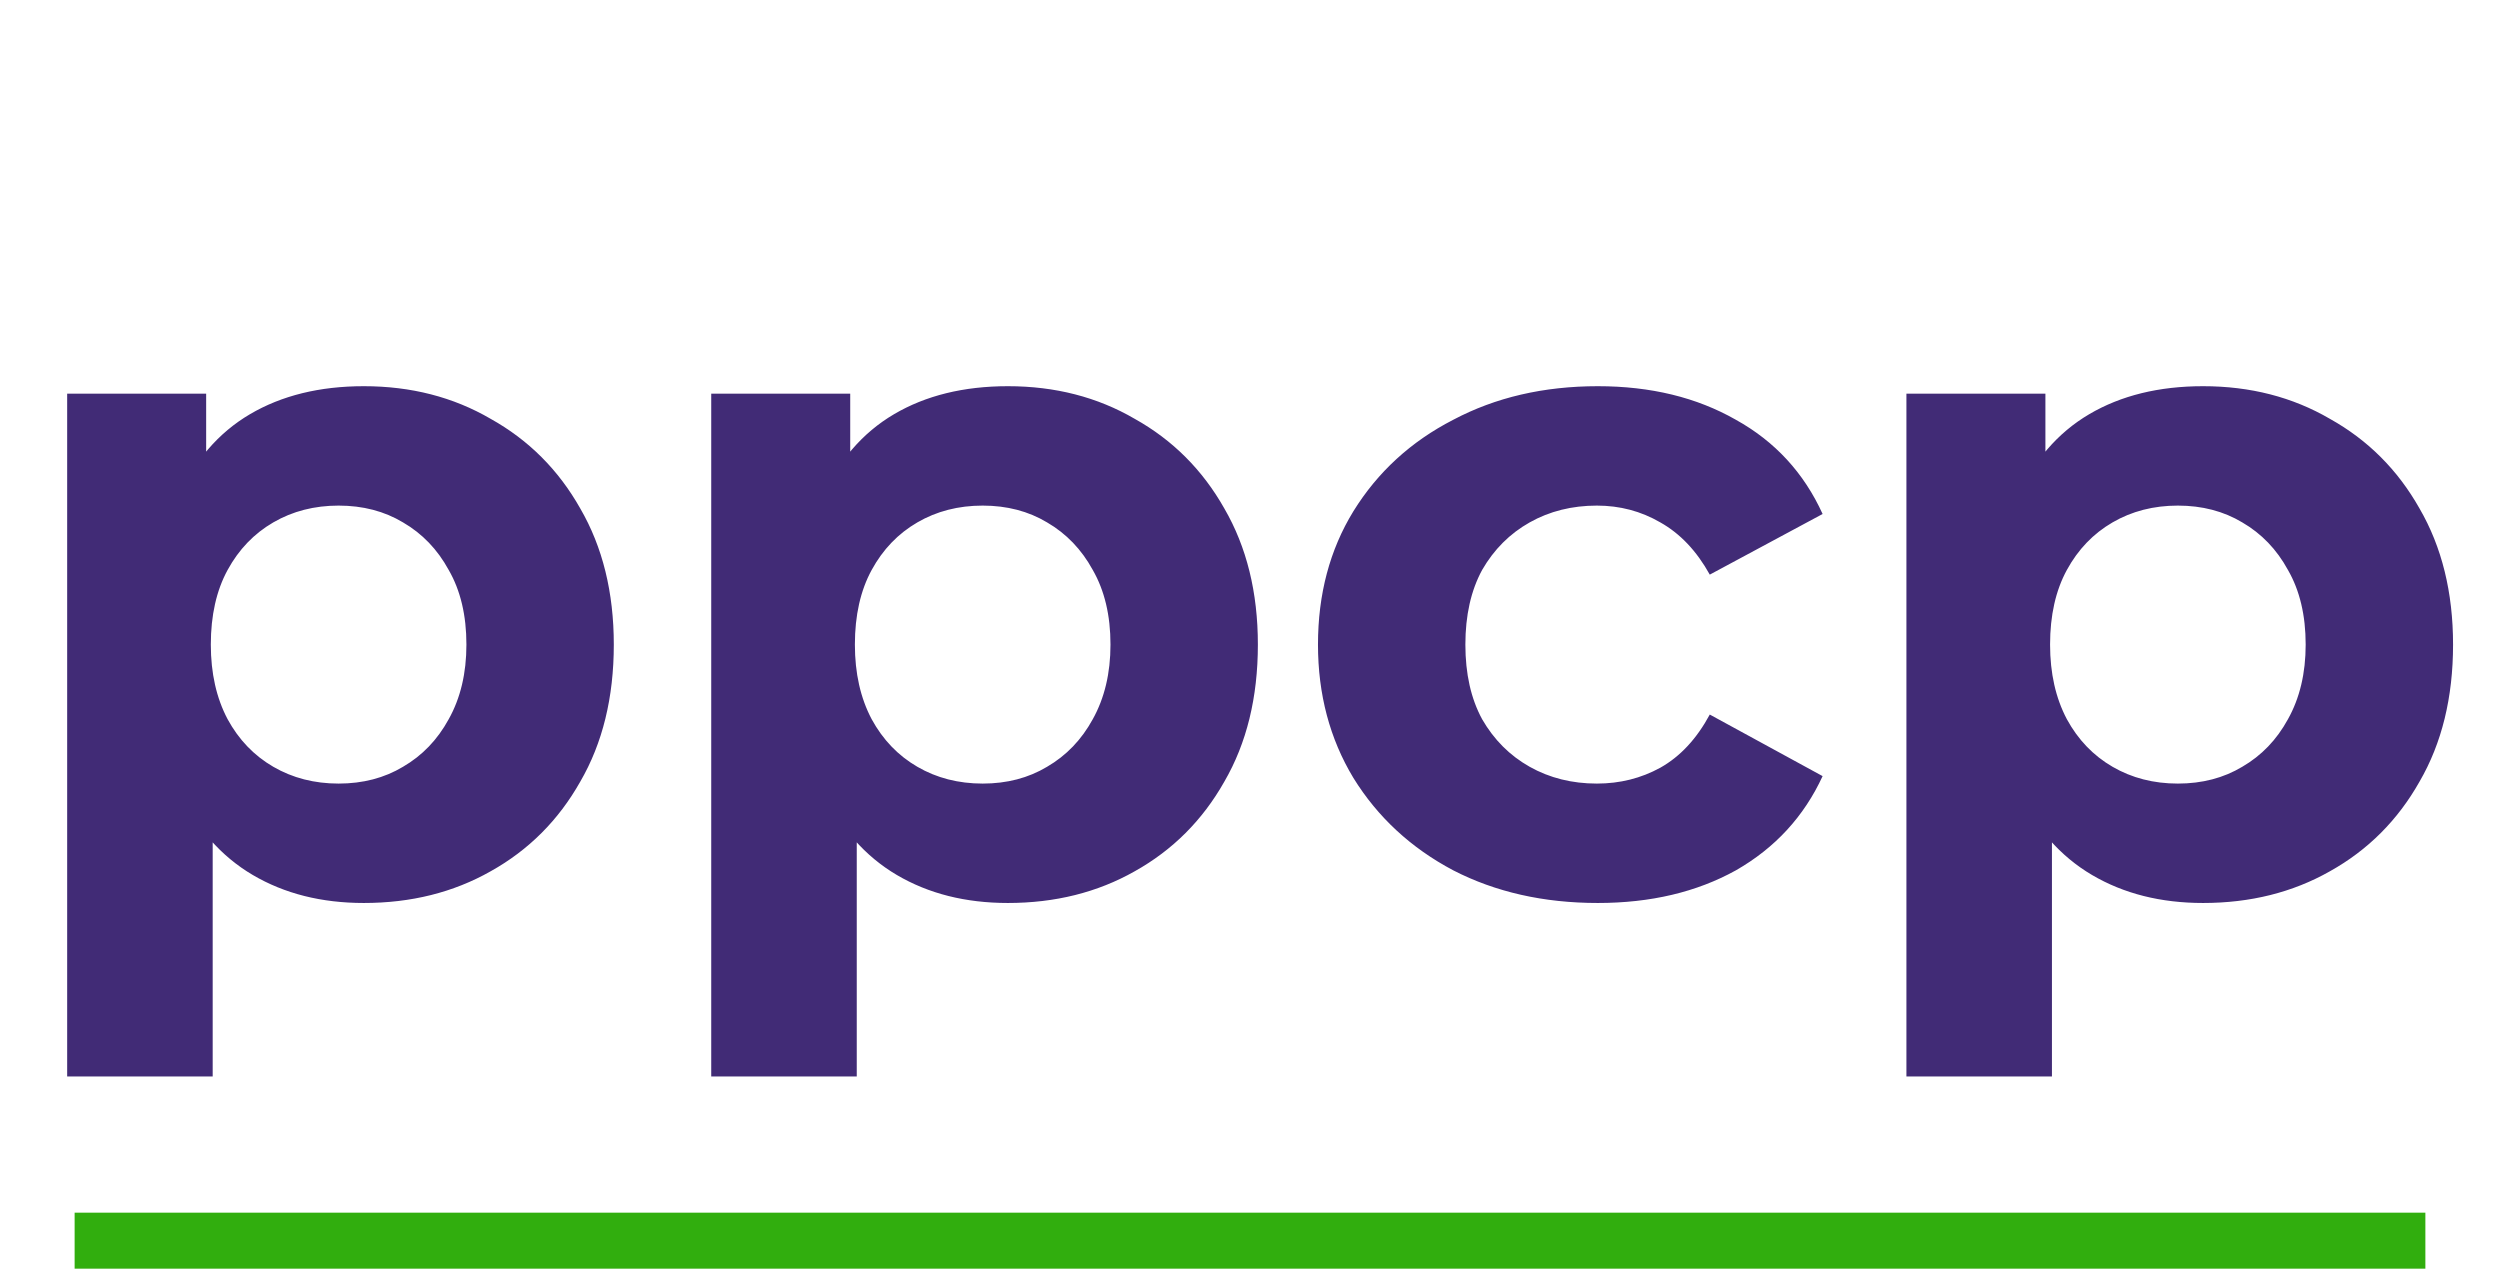 <svg width="67" height="34" viewBox="0 0 67 34" fill="none" xmlns="http://www.w3.org/2000/svg">
<path d="M9.75 24.2C8.617 24.2 7.625 23.95 6.775 23.45C5.925 22.95 5.258 22.192 4.775 21.175C4.308 20.142 4.075 18.842 4.075 17.275C4.075 15.692 4.3 14.392 4.75 13.375C5.2 12.358 5.85 11.6 6.7 11.1C7.55 10.6 8.567 10.35 9.75 10.35C11.017 10.35 12.15 10.642 13.15 11.225C14.167 11.792 14.967 12.592 15.55 13.625C16.15 14.658 16.45 15.875 16.45 17.275C16.45 18.692 16.15 19.917 15.55 20.95C14.967 21.983 14.167 22.783 13.15 23.35C12.15 23.917 11.017 24.2 9.75 24.2ZM1.8 28.85V10.55H5.525V13.3L5.45 17.3L5.7 21.275V28.85H1.8ZM9.075 21C9.725 21 10.3 20.85 10.8 20.55C11.317 20.25 11.725 19.825 12.025 19.275C12.342 18.708 12.5 18.042 12.5 17.275C12.5 16.492 12.342 15.825 12.025 15.275C11.725 14.725 11.317 14.3 10.8 14C10.3 13.7 9.725 13.55 9.075 13.55C8.425 13.55 7.842 13.7 7.325 14C6.808 14.3 6.4 14.725 6.1 15.275C5.8 15.825 5.65 16.492 5.65 17.275C5.65 18.042 5.8 18.708 6.1 19.275C6.4 19.825 6.808 20.25 7.325 20.55C7.842 20.85 8.425 21 9.075 21ZM27.011 24.2C25.877 24.2 24.886 23.95 24.036 23.45C23.186 22.95 22.519 22.192 22.036 21.175C21.569 20.142 21.336 18.842 21.336 17.275C21.336 15.692 21.561 14.392 22.011 13.375C22.461 12.358 23.111 11.6 23.961 11.1C24.811 10.6 25.827 10.35 27.011 10.35C28.277 10.35 29.411 10.642 30.411 11.225C31.427 11.792 32.227 12.592 32.811 13.625C33.411 14.658 33.711 15.875 33.711 17.275C33.711 18.692 33.411 19.917 32.811 20.95C32.227 21.983 31.427 22.783 30.411 23.35C29.411 23.917 28.277 24.2 27.011 24.2ZM19.061 28.85V10.55H22.786V13.3L22.711 17.3L22.961 21.275V28.85H19.061ZM26.336 21C26.986 21 27.561 20.85 28.061 20.55C28.577 20.25 28.986 19.825 29.286 19.275C29.602 18.708 29.761 18.042 29.761 17.275C29.761 16.492 29.602 15.825 29.286 15.275C28.986 14.725 28.577 14.3 28.061 14C27.561 13.7 26.986 13.55 26.336 13.55C25.686 13.55 25.102 13.7 24.586 14C24.069 14.3 23.661 14.725 23.361 15.275C23.061 15.825 22.911 16.492 22.911 17.275C22.911 18.042 23.061 18.708 23.361 19.275C23.661 19.825 24.069 20.25 24.586 20.55C25.102 20.85 25.686 21 26.336 21ZM42.822 24.2C41.371 24.2 40.08 23.908 38.947 23.325C37.813 22.725 36.922 21.9 36.272 20.85C35.638 19.8 35.322 18.608 35.322 17.275C35.322 15.925 35.638 14.733 36.272 13.7C36.922 12.65 37.813 11.833 38.947 11.25C40.08 10.65 41.371 10.35 42.822 10.35C44.238 10.35 45.471 10.65 46.522 11.25C47.572 11.833 48.346 12.675 48.846 13.775L45.822 15.4C45.471 14.767 45.03 14.3 44.496 14C43.98 13.7 43.413 13.55 42.797 13.55C42.13 13.55 41.53 13.7 40.996 14C40.463 14.3 40.038 14.725 39.721 15.275C39.422 15.825 39.272 16.492 39.272 17.275C39.272 18.058 39.422 18.725 39.721 19.275C40.038 19.825 40.463 20.25 40.996 20.55C41.53 20.85 42.13 21 42.797 21C43.413 21 43.98 20.858 44.496 20.575C45.03 20.275 45.471 19.8 45.822 19.15L48.846 20.8C48.346 21.883 47.572 22.725 46.522 23.325C45.471 23.908 44.238 24.2 42.822 24.2ZM59.042 24.2C57.909 24.2 56.917 23.95 56.067 23.45C55.217 22.95 54.55 22.192 54.067 21.175C53.6 20.142 53.367 18.842 53.367 17.275C53.367 15.692 53.592 14.392 54.042 13.375C54.492 12.358 55.142 11.6 55.992 11.1C56.842 10.6 57.859 10.35 59.042 10.35C60.309 10.35 61.442 10.642 62.442 11.225C63.459 11.792 64.259 12.592 64.842 13.625C65.442 14.658 65.742 15.875 65.742 17.275C65.742 18.692 65.442 19.917 64.842 20.95C64.259 21.983 63.459 22.783 62.442 23.35C61.442 23.917 60.309 24.2 59.042 24.2ZM51.092 28.85V10.55H54.817V13.3L54.742 17.3L54.992 21.275V28.85H51.092ZM58.367 21C59.017 21 59.592 20.85 60.092 20.55C60.609 20.25 61.017 19.825 61.317 19.275C61.634 18.708 61.792 18.042 61.792 17.275C61.792 16.492 61.634 15.825 61.317 15.275C61.017 14.725 60.609 14.3 60.092 14C59.592 13.7 59.017 13.55 58.367 13.55C57.717 13.55 57.134 13.7 56.617 14C56.1 14.3 55.692 14.725 55.392 15.275C55.092 15.825 54.942 16.492 54.942 17.275C54.942 18.042 55.092 18.708 55.392 19.275C55.692 19.825 56.1 20.25 56.617 20.55C57.134 20.85 57.717 21 58.367 21Z" fill="#412B76"/>
<line x1="2" y1="33.25" x2="65" y2="33.25" stroke="#31AE0E" stroke-width="1.5"/>
</svg>
